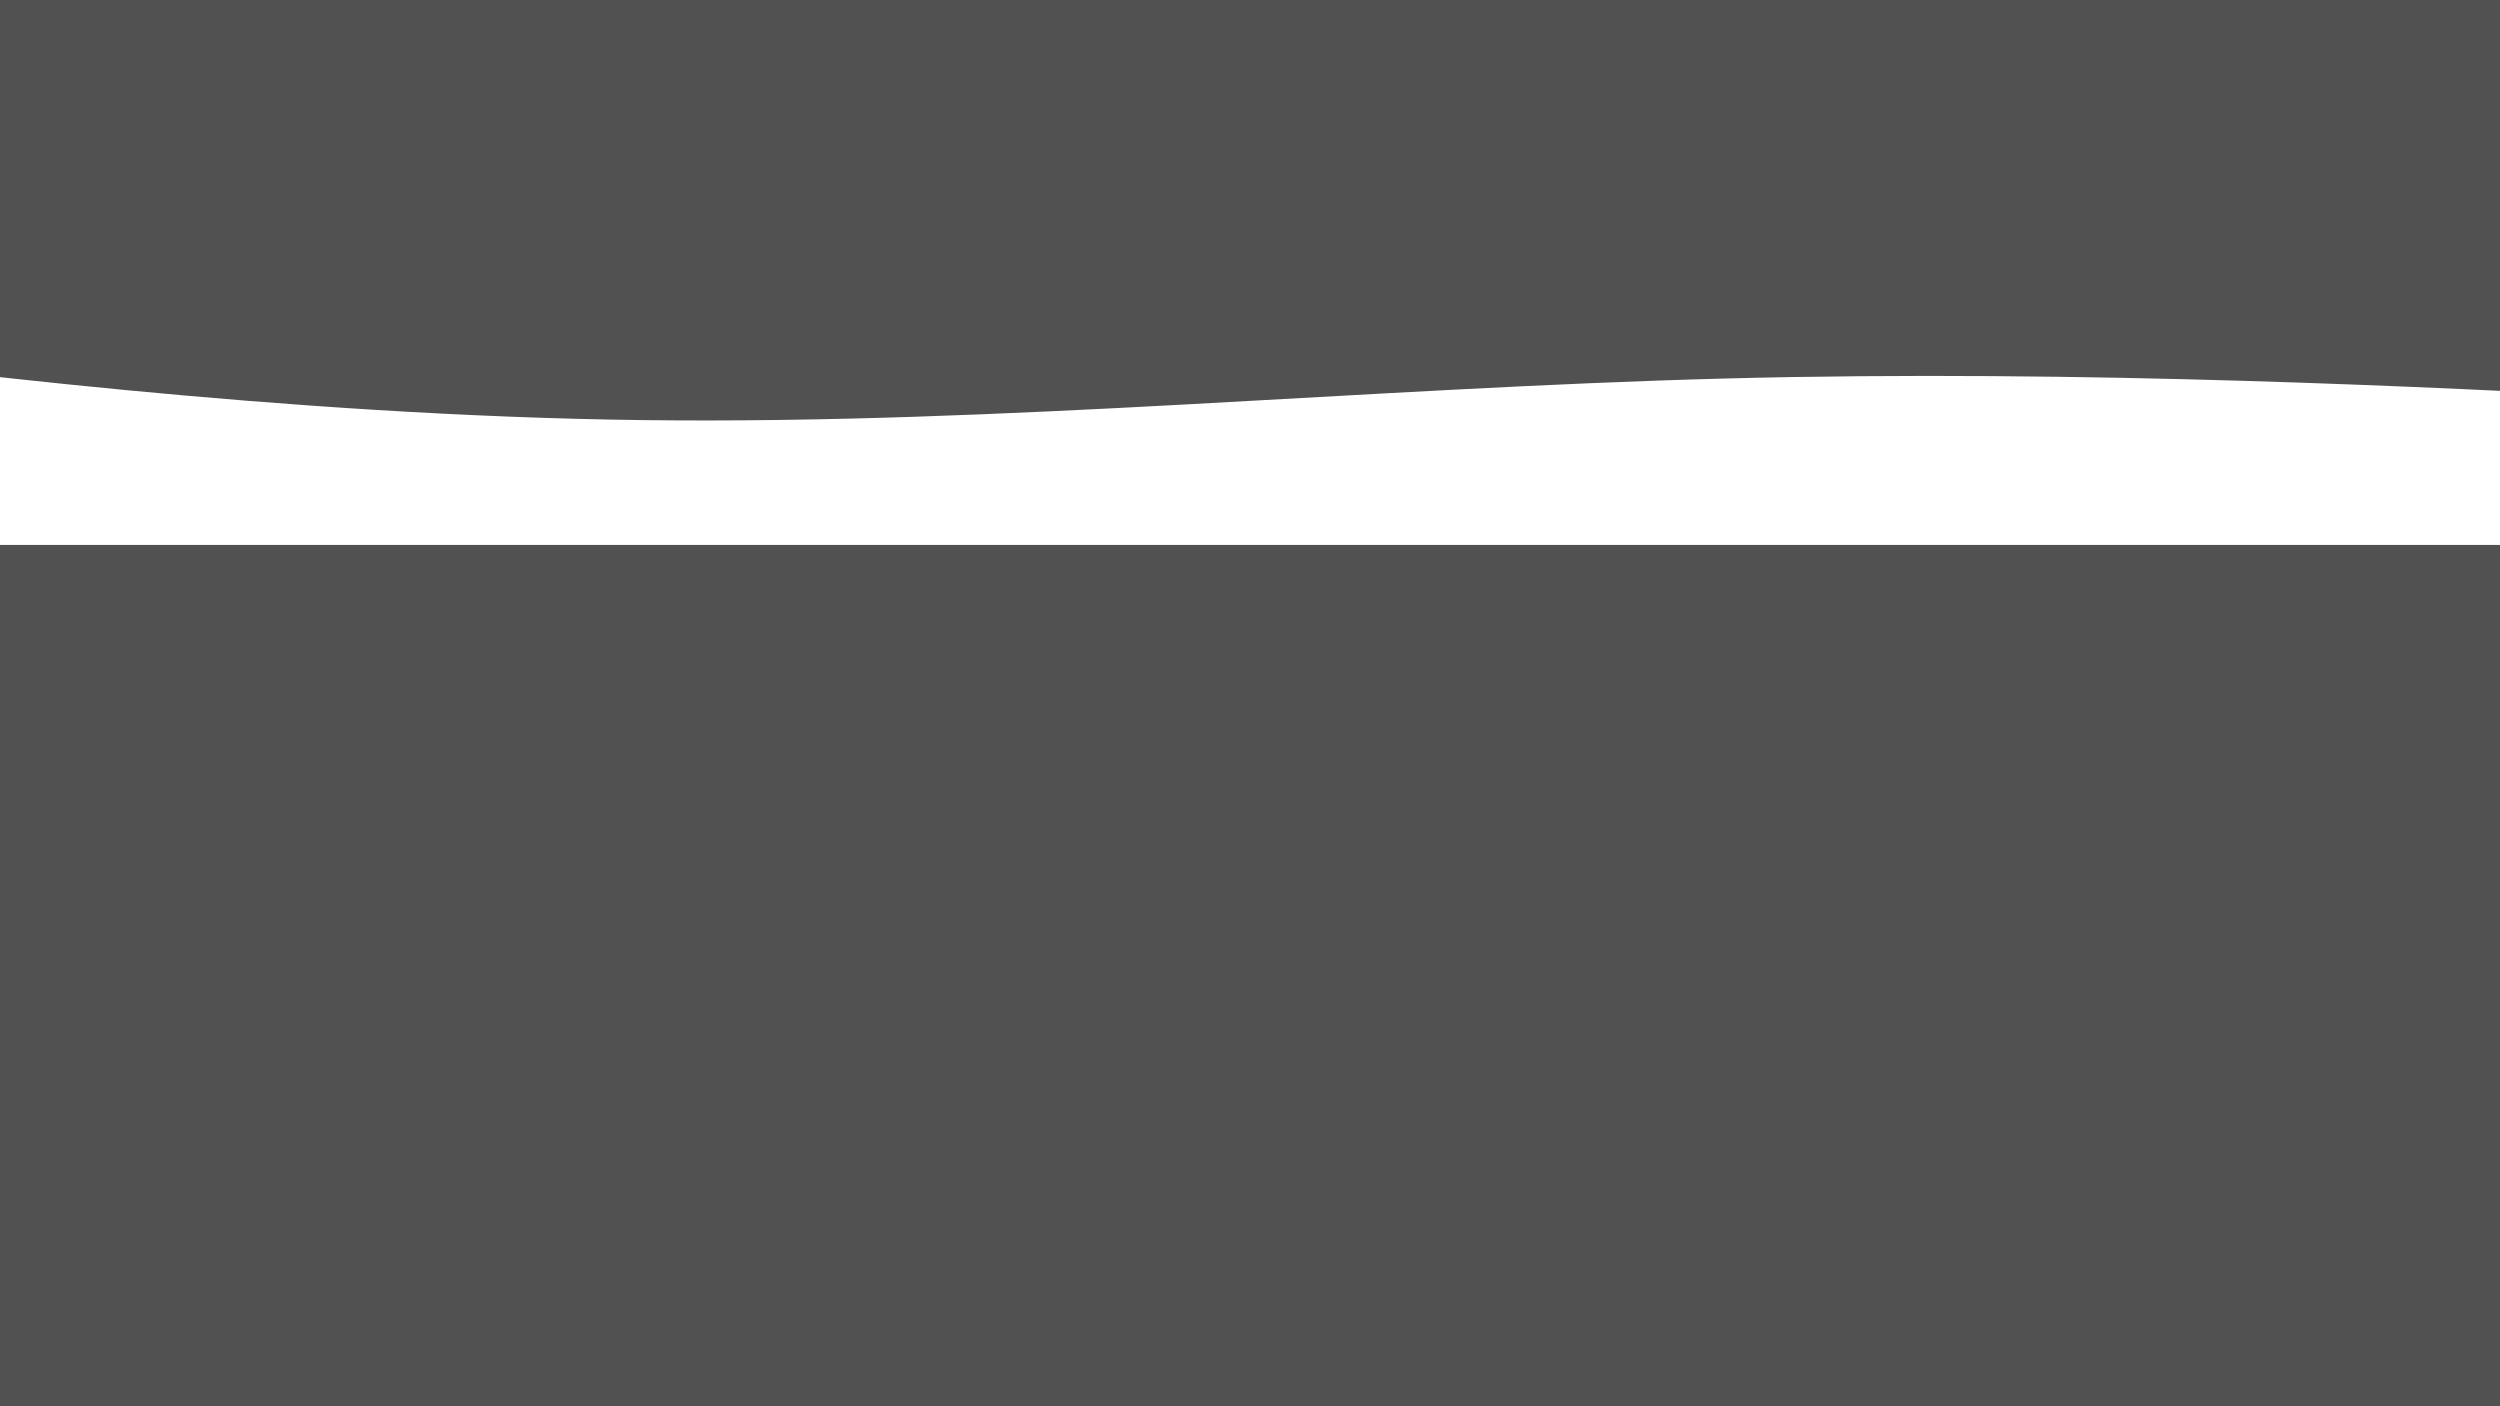 <svg width="1280" height="720" xmlns="http://www.w3.org/2000/svg" xmlns:xlink="http://www.w3.org/1999/xlink" overflow="hidden"><rect width="100%" height="100%" fill="#333333" stroke="none"/><defs><clipPath id="clip0"><rect x="0" y="0" width="1280" height="720"/></clipPath><clipPath id="clip1"><rect x="-224" y="137" width="1661" height="142"/></clipPath><clipPath id="clip2"><rect x="-224" y="137" width="1661" height="142"/></clipPath><clipPath id="clip3"><rect x="-224" y="137" width="1661" height="142"/></clipPath></defs><g clip-path="url(#clip0)"><rect x="0" y="0" width="1280" height="720" fill="#FFFFFF" fill-opacity="0.149"/><g clip-path="url(#clip1)"><g clip-path="url(#clip2)"><g clip-path="url(#clip3)"><path d="M0 28.4 35.5 40.248C71 51.919 142 75.881 213 78.1 284 80.319 355 61.681 426 56.8 497 51.919 568 61.681 603.5 66.252L639 71 639 142 603.5 142C568 142 497 142 426 142 355 142 284 142 213 142 142 142 71 142 35.5 142L0 142Z" fill="#FFFFFF" transform="matrix(2.599 0 0 1 -224 137)"/></g></g></g></g></svg>